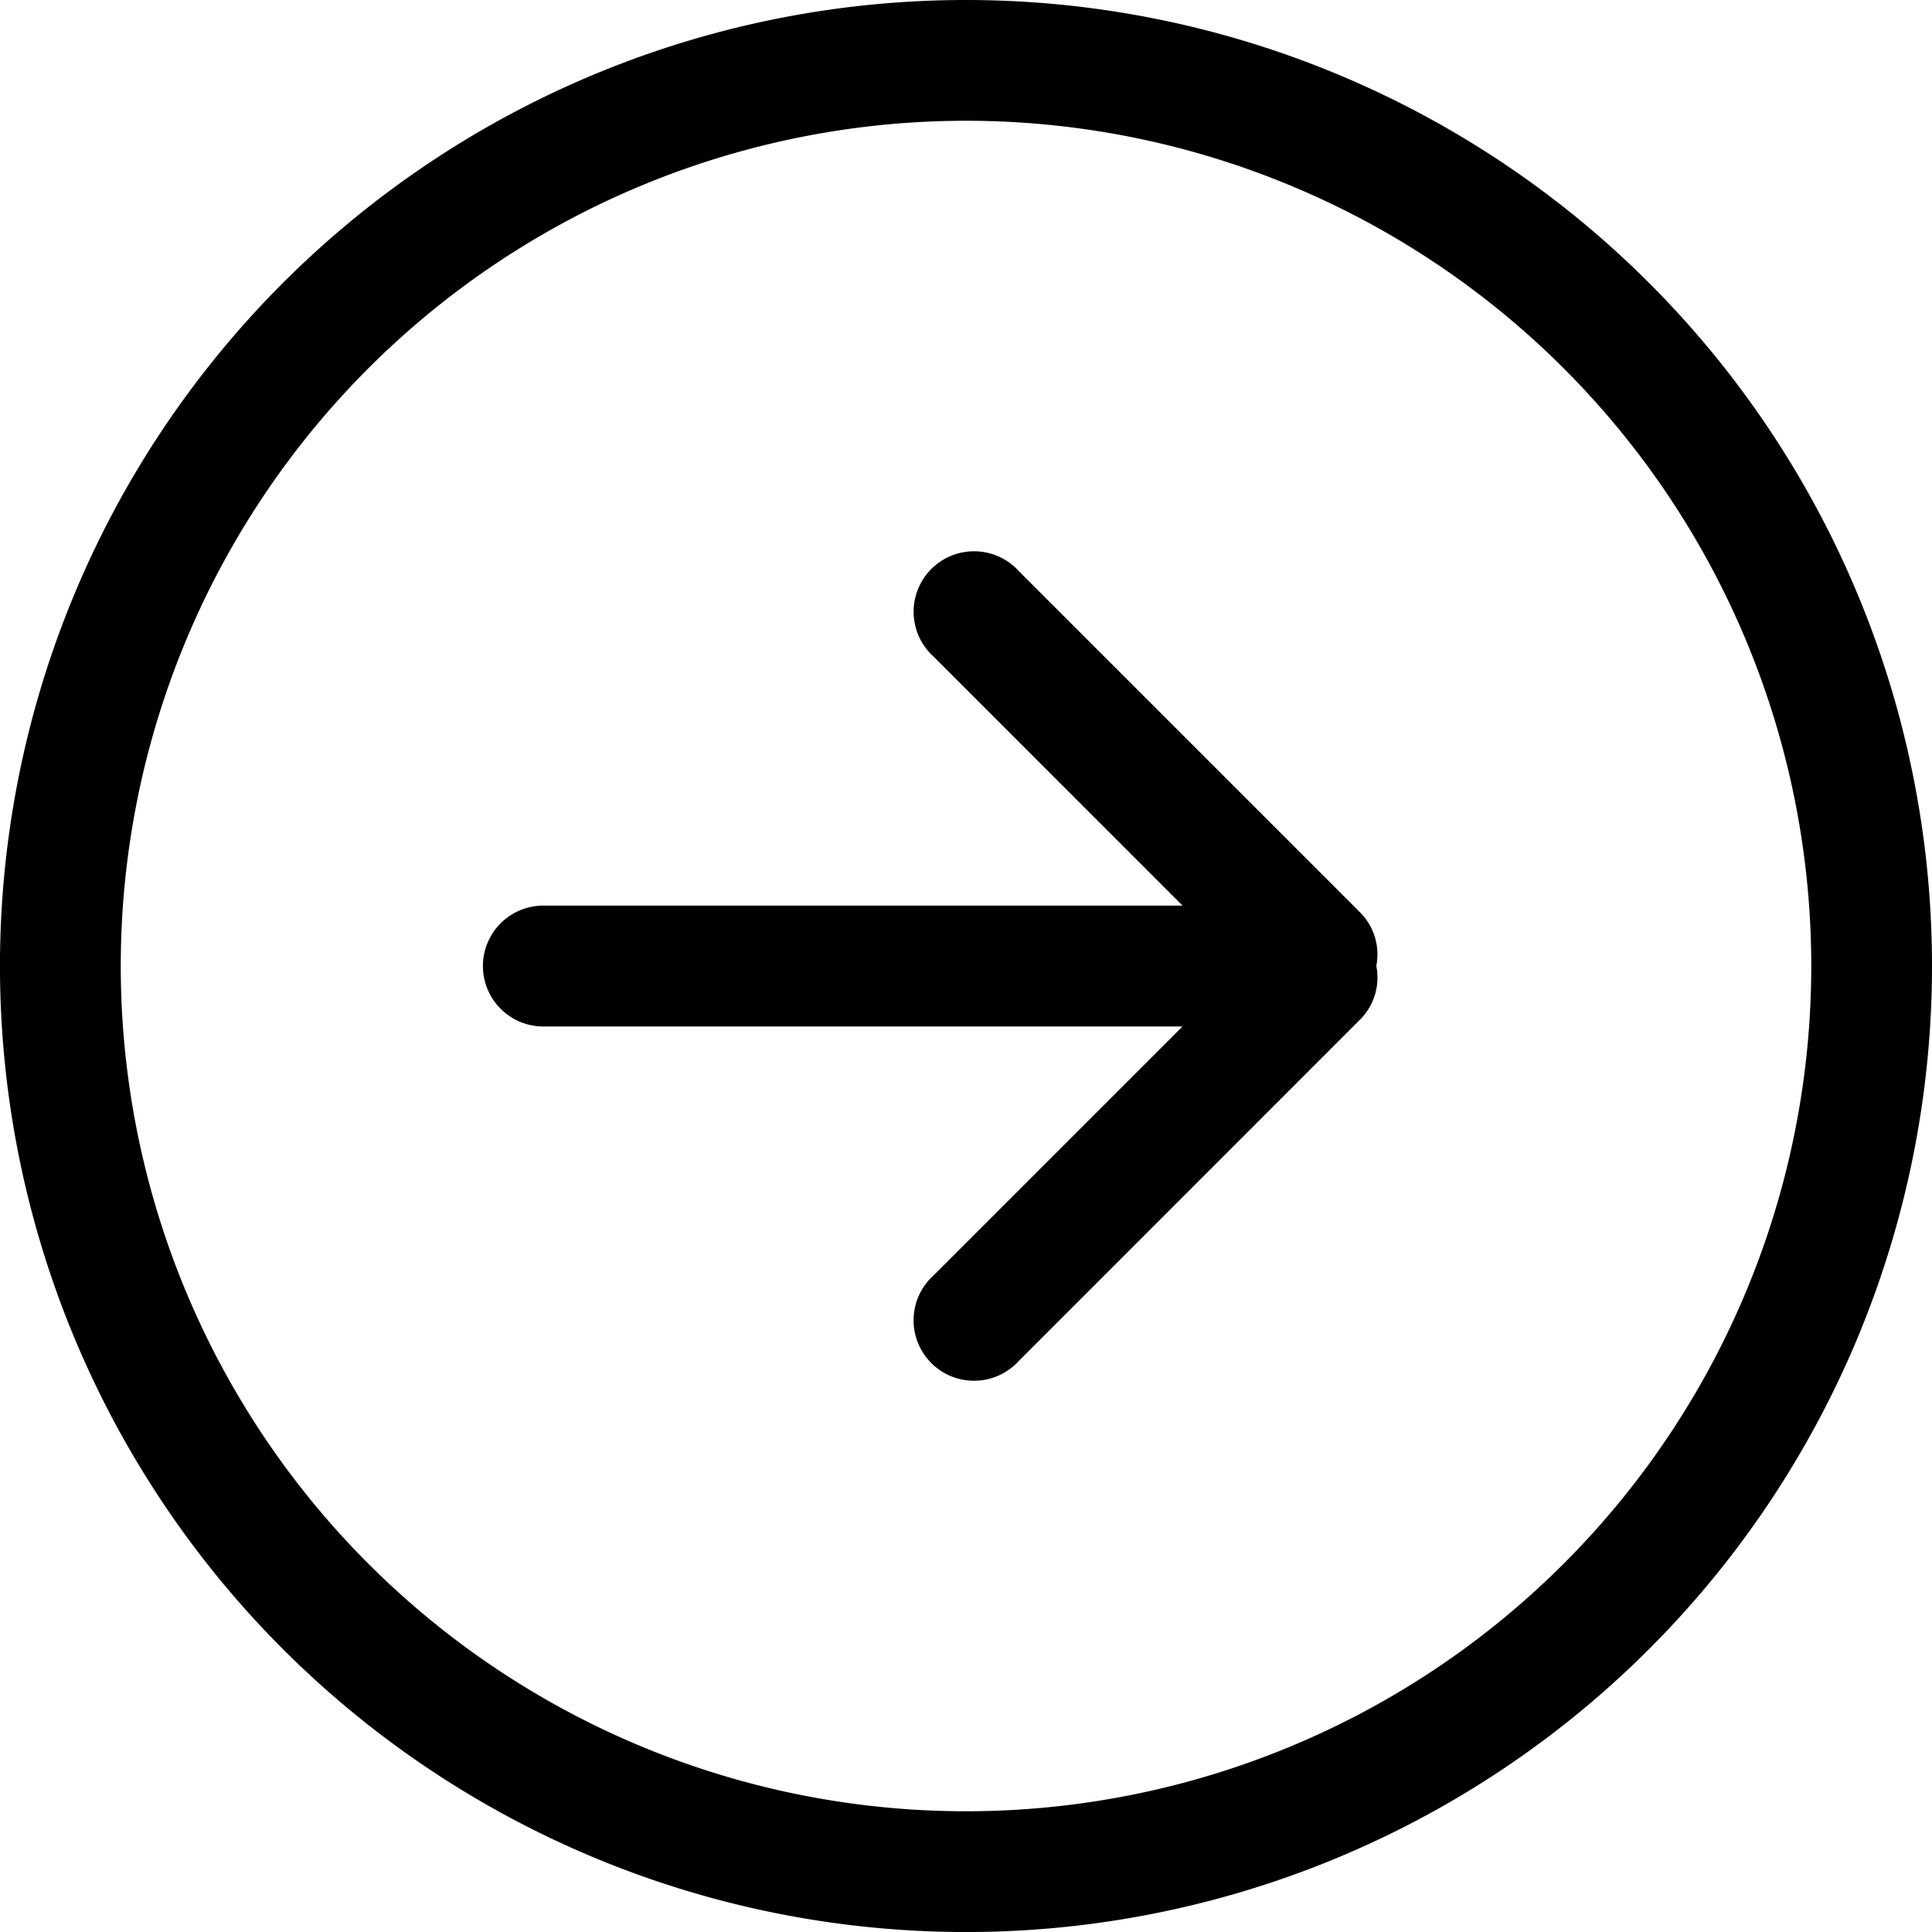 <svg xmlns="http://www.w3.org/2000/svg" width="60.725" height="60.725" viewBox="0 0 60.725 60.725">
  <g id="right-arrow-circular-button-outline" transform="translate(-5 20)">
    <g id="_x35__2_" transform="translate(5 -20)">
      <g id="Group_1" data-name="Group 1">
        <path id="Path_2" data-name="Path 2" d="M42.766,28.694,32.031,17.959a1.9,1.9,0,1,0-2.683,2.683l7.82,7.822H17.079a1.9,1.9,0,0,0,0,3.8H37.167l-7.82,7.82a1.9,1.9,0,1,0,2.683,2.683L42.766,32.029a1.867,1.867,0,0,0,.493-1.668A1.871,1.871,0,0,0,42.766,28.694ZM30.363,0A30.363,30.363,0,1,0,60.725,30.363,30.361,30.361,0,0,0,30.363,0Zm0,56.93A26.567,26.567,0,1,1,56.93,30.363,26.567,26.567,0,0,1,30.363,56.93Z"/>
      </g>
    </g>
  </g>
</svg>
